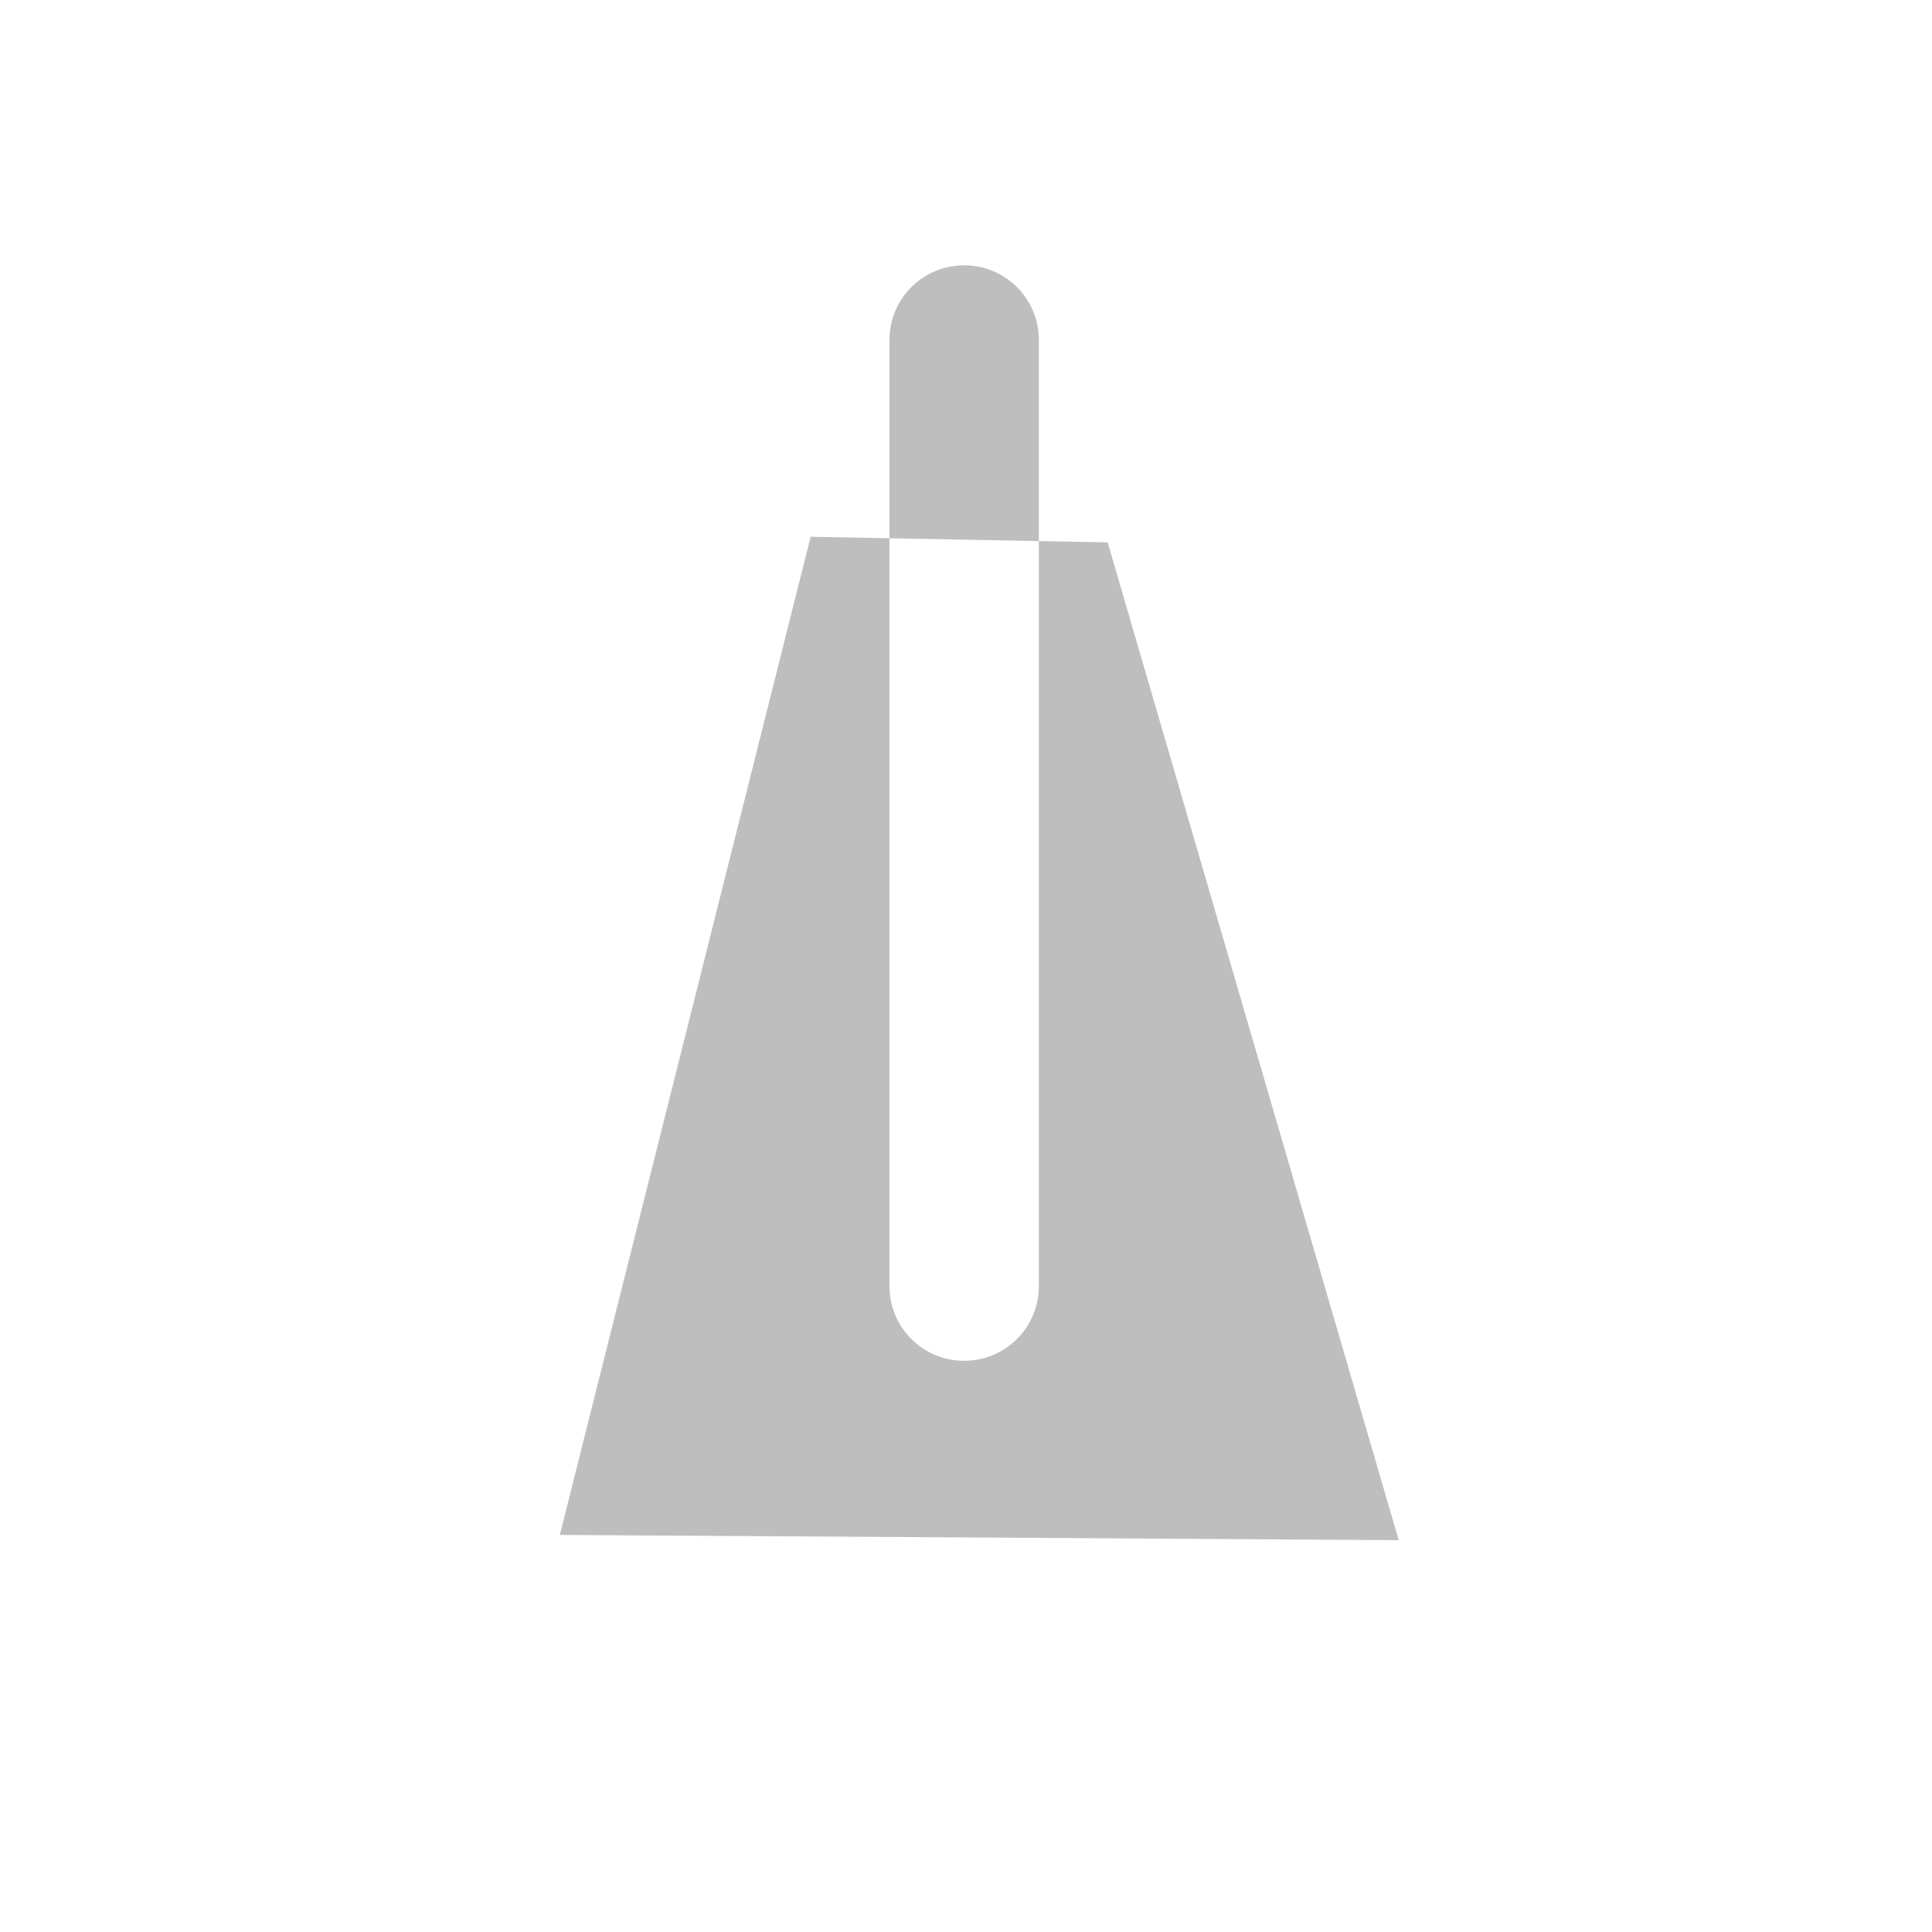 <?xml version="1.0" encoding="UTF-8"?>
<svg width="388" height="388" version="1.1" xmlns="http://www.w3.org/2000/svg" xmlns:cc="http://creativecommons.org/ns#" xmlns:dc="http://purl.org/dc/elements/1.1/" xmlns:rdf="http://www.w3.org/1999/02/22-rdf-syntax-ns#">
 <title>RunCat: Sleeping Frame 0</title>
 <path d="m193.63 53.285c-8.31 0-15 6.69-15 15v39.814l30 0.564v-40.379c0-8.31-6.69-15-15-15zm15 55.379v149.62c0 8.31-6.69 15-15 15s-15-6.69-15-15v-150.19l-15.83-0.297-50.371 200.46 168.47 1.051-58.453-200.39-13.814-0.26z" fill="#bebebe"/>
</svg>
